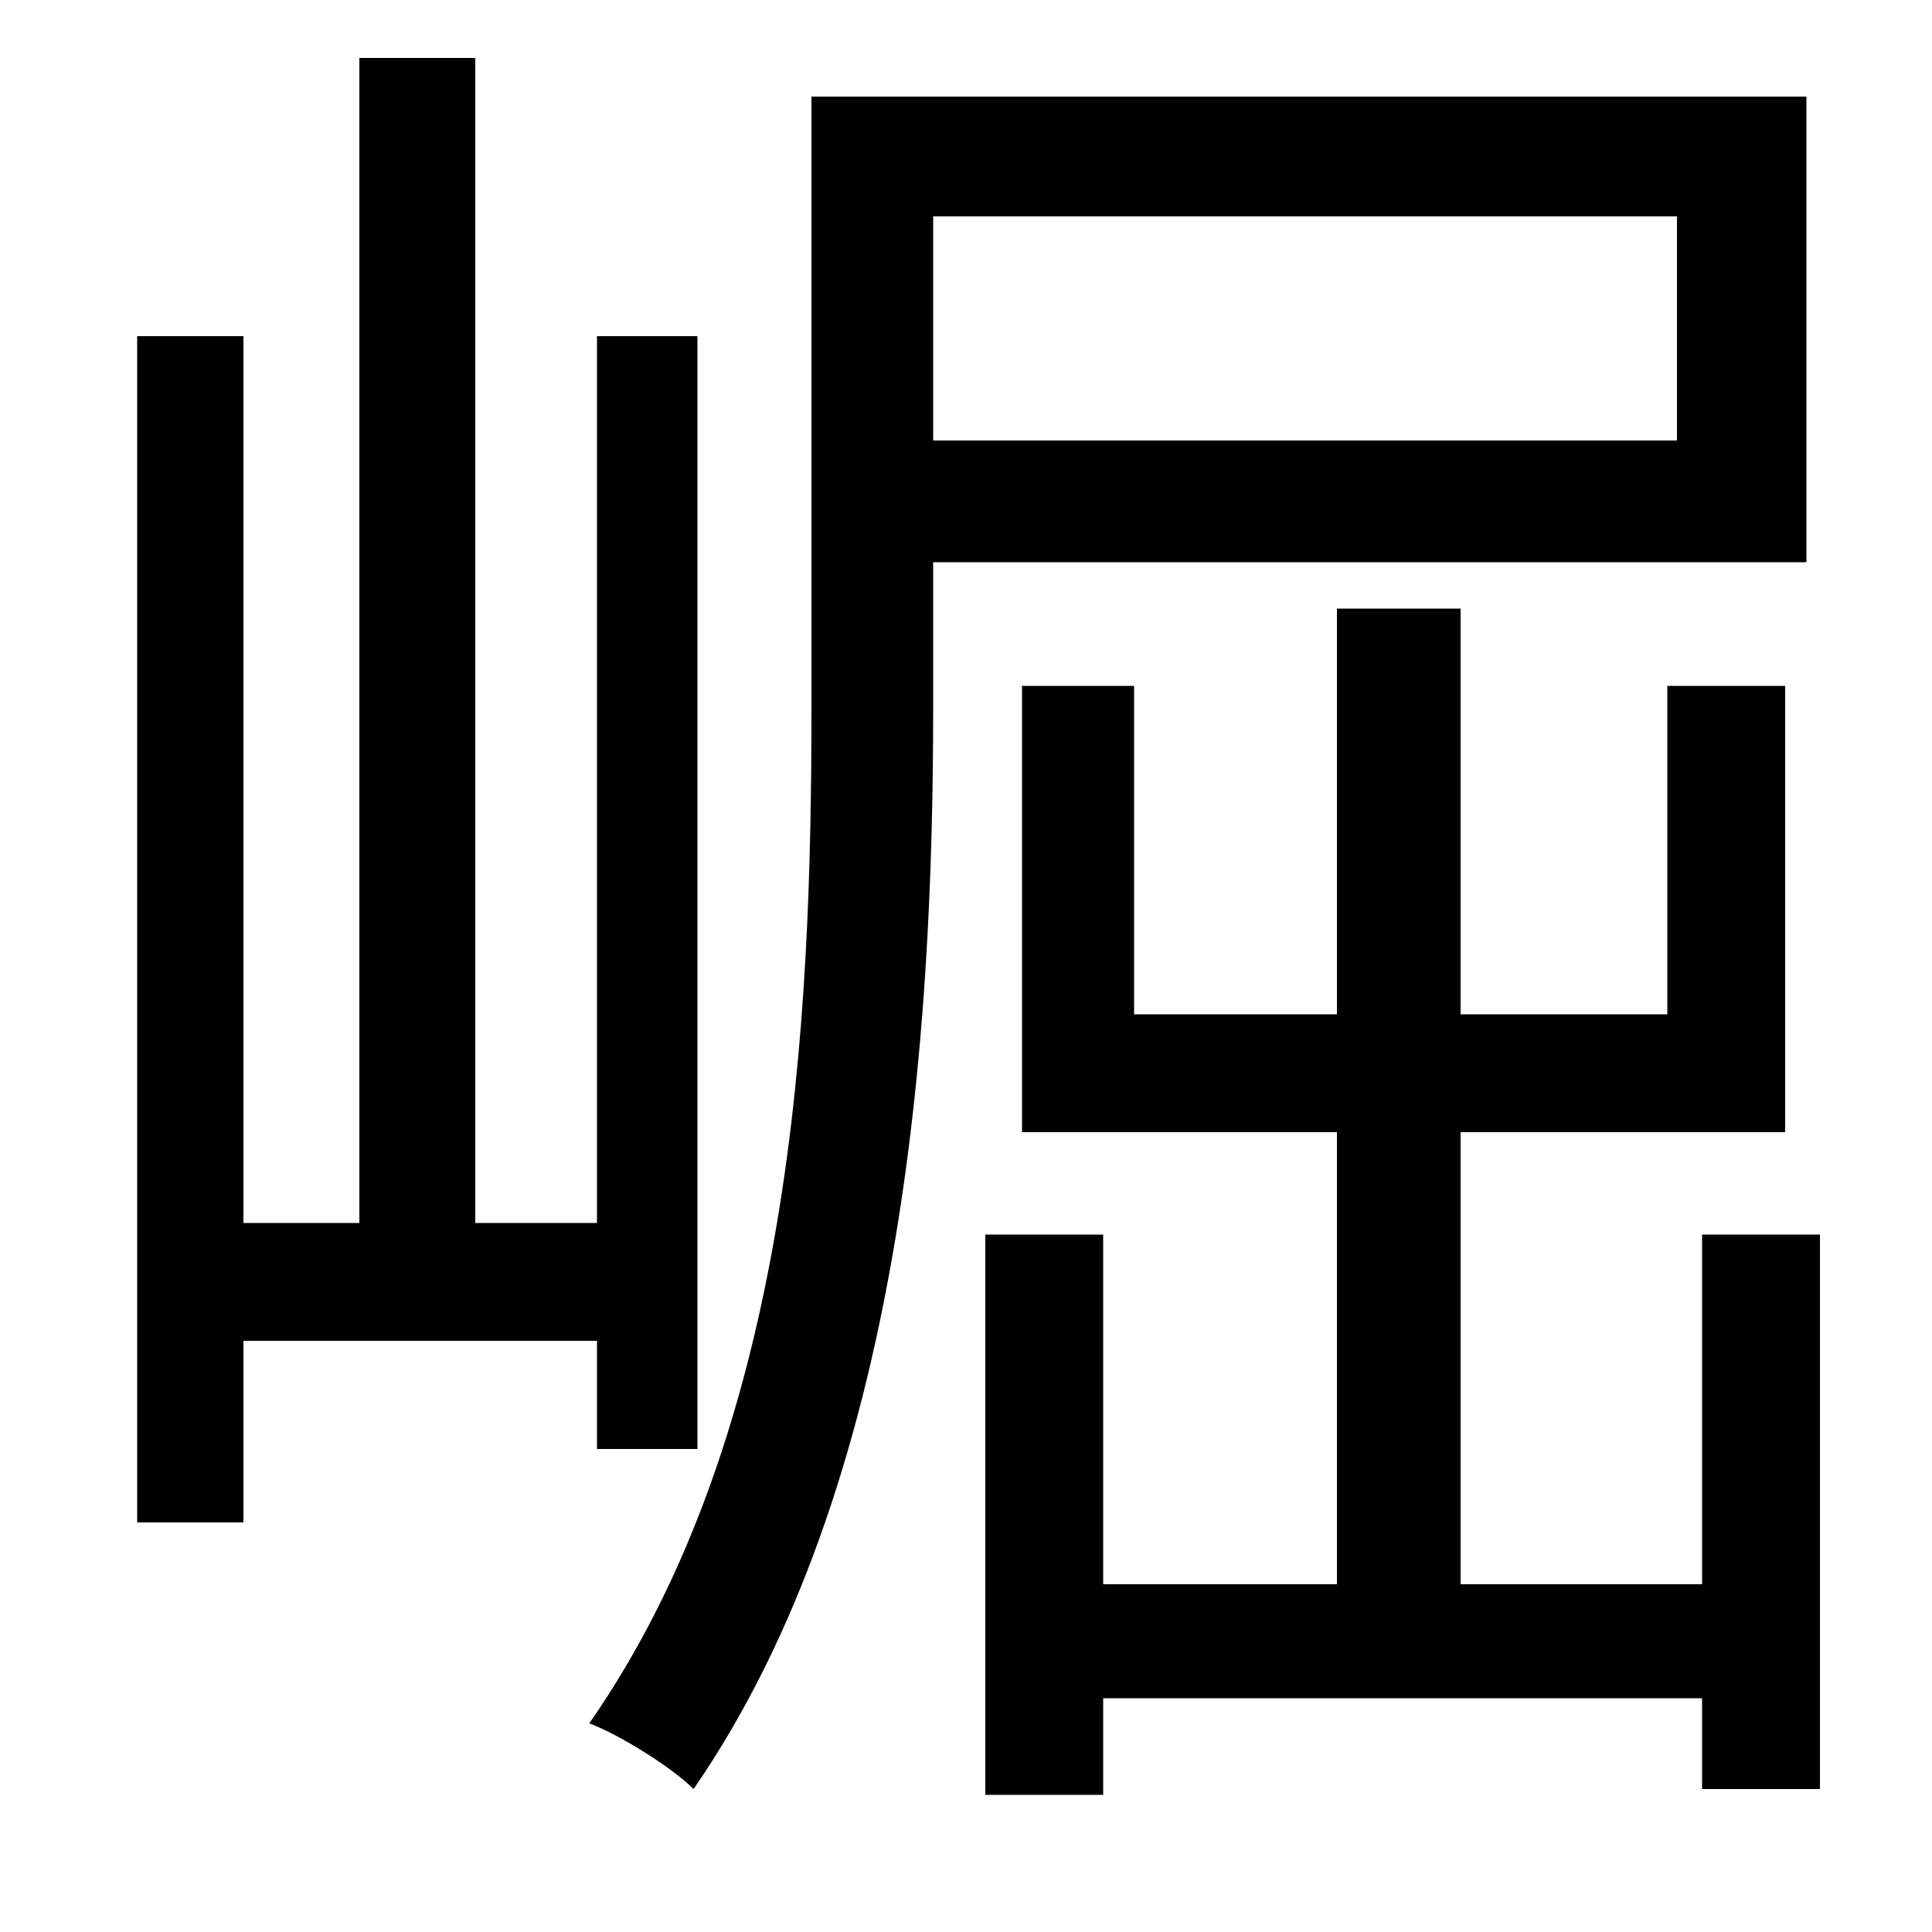 <svg xmlns="http://www.w3.org/2000/svg"
    viewBox="0 0 1000 1000">
  <!--
© 2014-2021 Adobe (http://www.adobe.com/).
Noto is a trademark of Google Inc.
This Font Software is licensed under the SIL Open Font License, Version 1.1. This Font Software is distributed on an "AS IS" BASIS, WITHOUT WARRANTIES OR CONDITIONS OF ANY KIND, either express or implied. See the SIL Open Font License for the specific language, permissions and limitations governing your use of this Font Software.
http://scripts.sil.org/OFL
  -->
<path d="M186 30L186 633 126 633 126 174 71 174 71 788 126 788 126 694 309 694 309 750 361 750 361 174 309 174 309 633 246 633 246 30ZM420 50L420 367C420 527 411 740 305 892 321 898 348 915 359 926 468 768 483 535 483 367L483 291 935 291 935 50ZM483 112L868 112 868 228 483 228ZM529 355L529 586 692 586 692 820 571 820 571 639 510 639 510 929 571 929 571 879 881 879 881 926 942 926 942 639 881 639 881 820 756 820 756 586 924 586 924 355 863 355 863 525 756 525 756 315 692 315 692 525 587 525 587 355Z"/>
</svg>